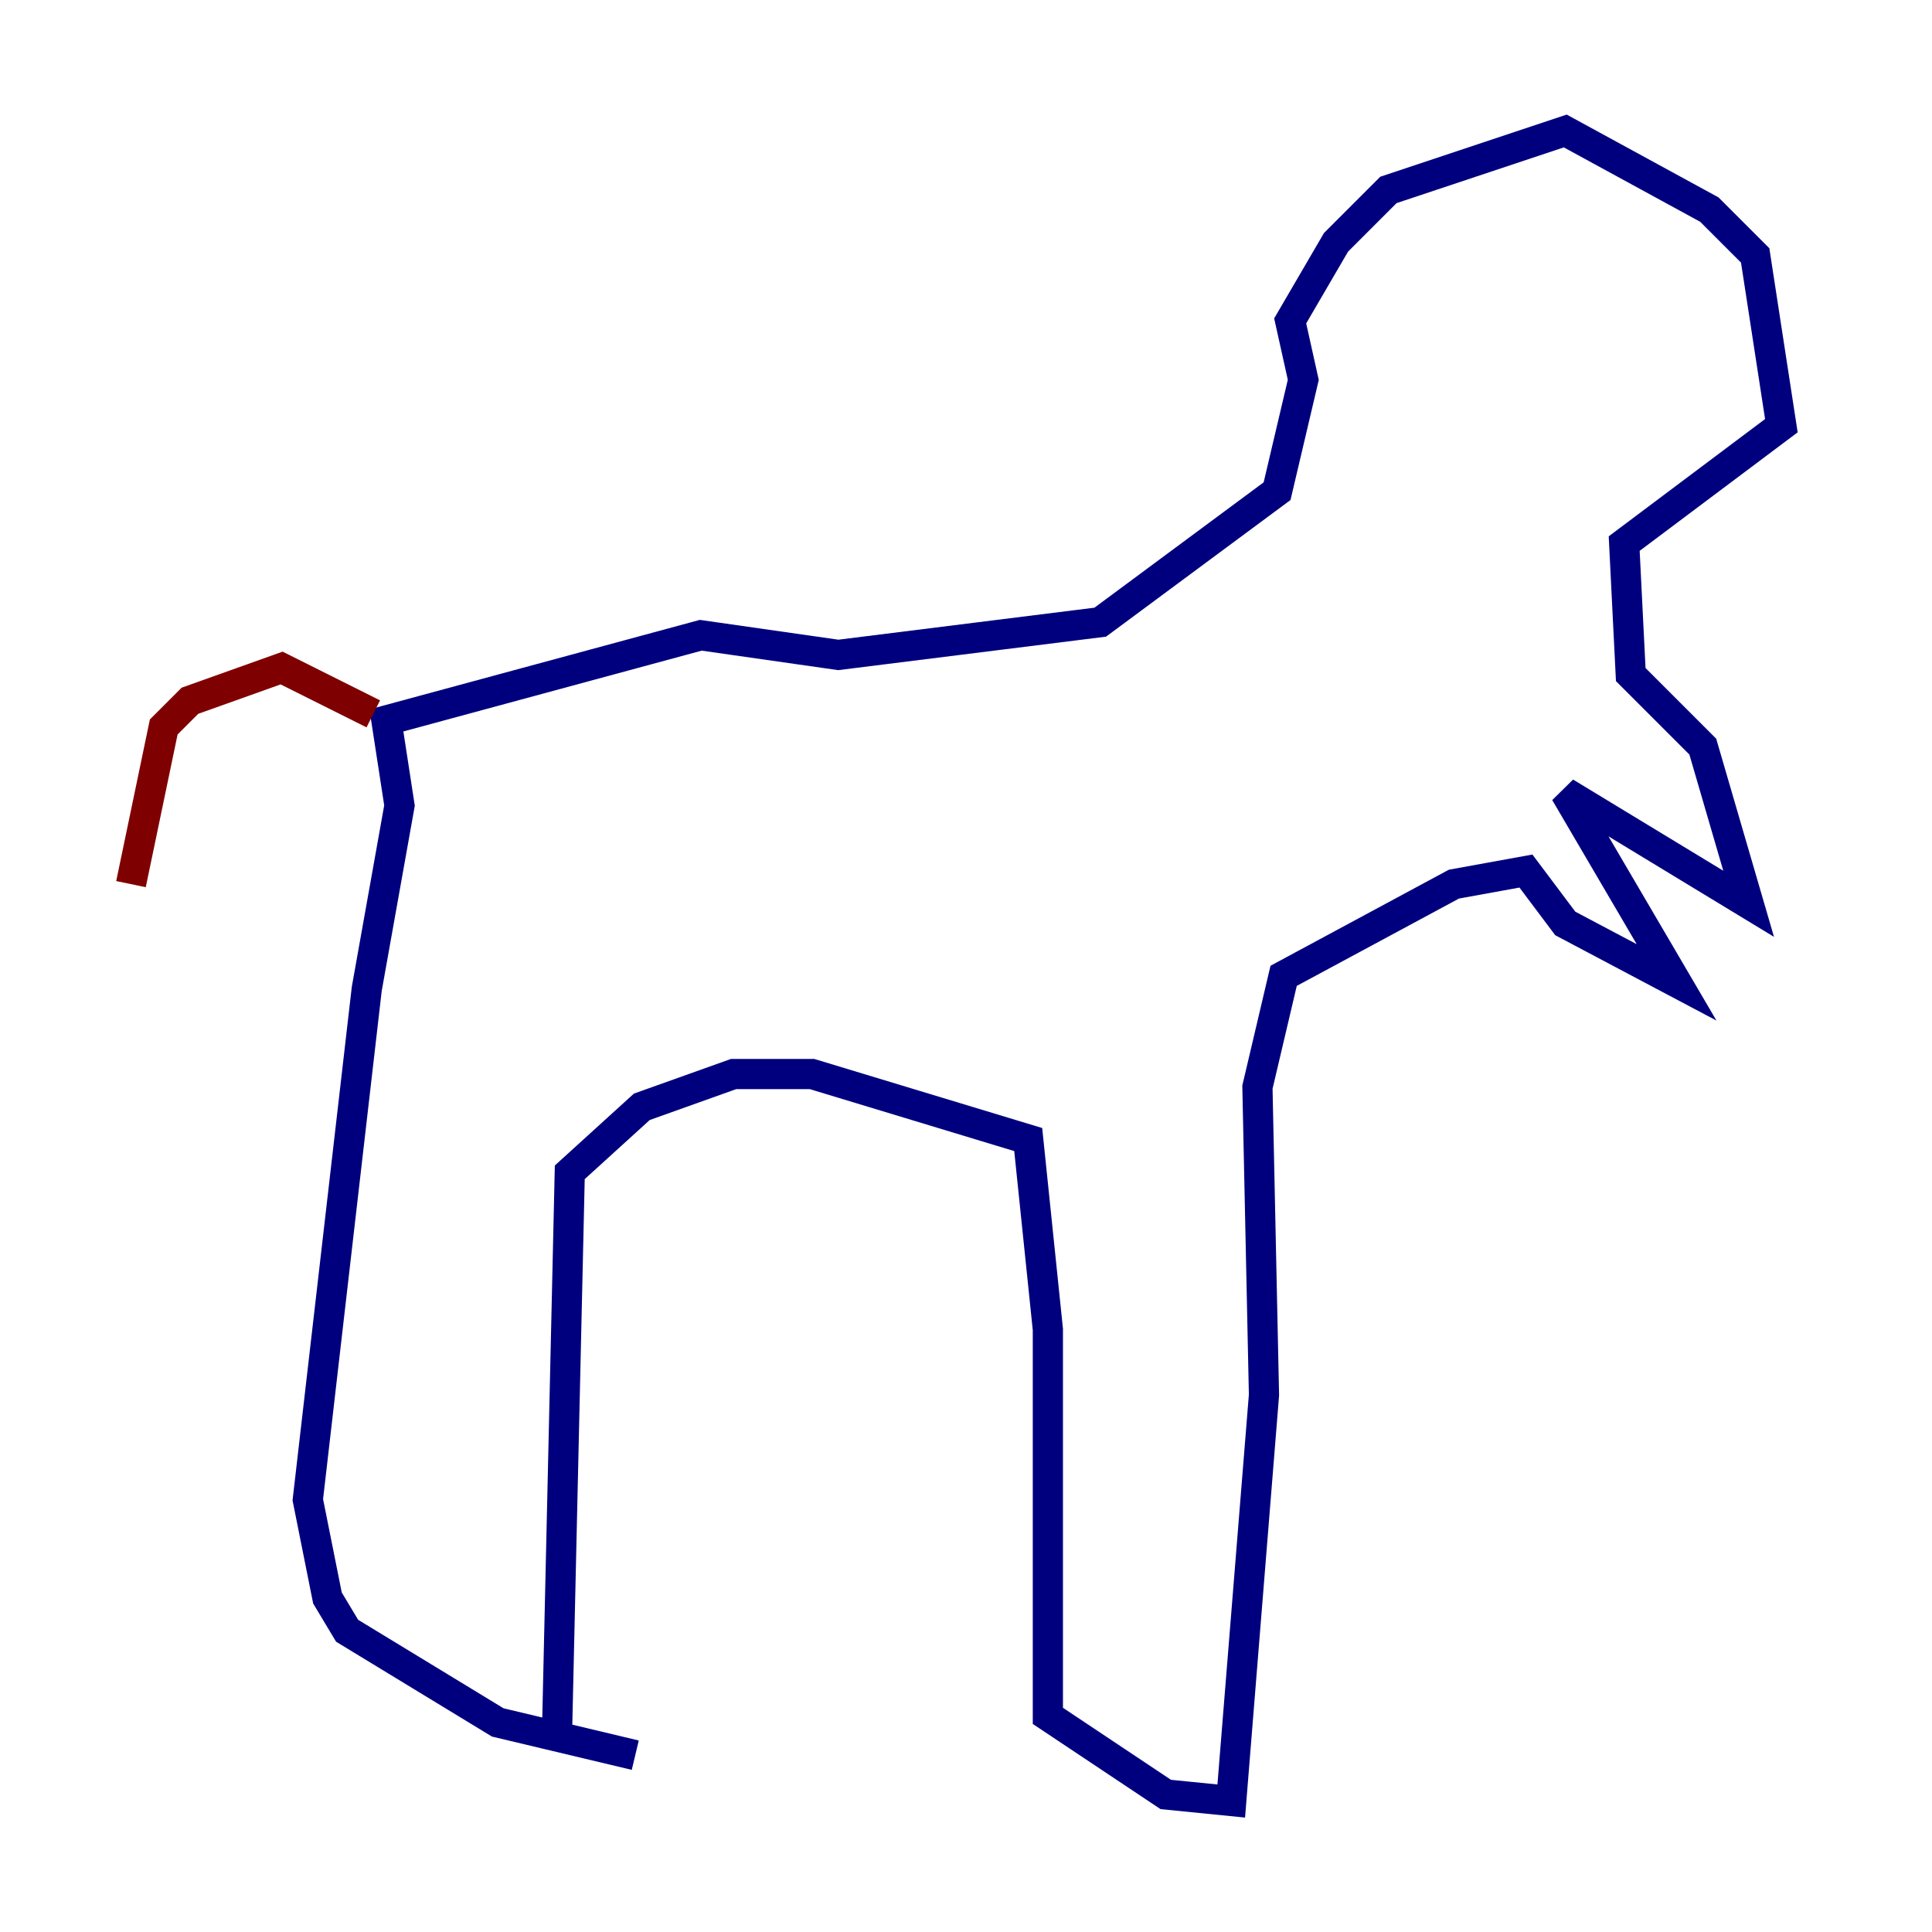 <?xml version="1.0" encoding="utf-8" ?>
<svg baseProfile="tiny" height="128" version="1.2" viewBox="0,0,128,128" width="128" xmlns="http://www.w3.org/2000/svg" xmlns:ev="http://www.w3.org/2001/xml-events" xmlns:xlink="http://www.w3.org/1999/xlink"><defs /><polyline fill="none" points="36.881,115.851 37.749,77.668 42.522,73.329 48.597,71.159 53.803,71.159 68.122,75.498 69.424,88.081 69.424,113.681 77.234,118.888 81.573,119.322 83.742,92.42 83.308,72.027 85.044,64.651 96.325,58.576 101.098,57.709 103.702,61.18 111.078,65.085 103.702,52.502 115.851,59.878 112.814,49.464 108.041,44.691 107.607,36.014 118.02,28.203 116.285,16.922 113.248,13.885 103.702,8.678 91.986,12.583 88.515,16.054 85.478,21.261 86.346,25.166 84.61,32.542 72.895,41.22 55.539,43.39 46.427,42.088 25.6,47.729 26.468,53.37 24.298,65.519 20.393,99.363 21.695,105.871 22.997,108.041 32.976,114.115 42.088,116.285" stroke="#00007f" stroke-width="2" /><polyline fill="none" points="24.732,47.295 18.658,44.258 12.583,46.427 10.848,48.163 8.678,58.576" stroke="#7f0000" stroke-width="2" /></svg>